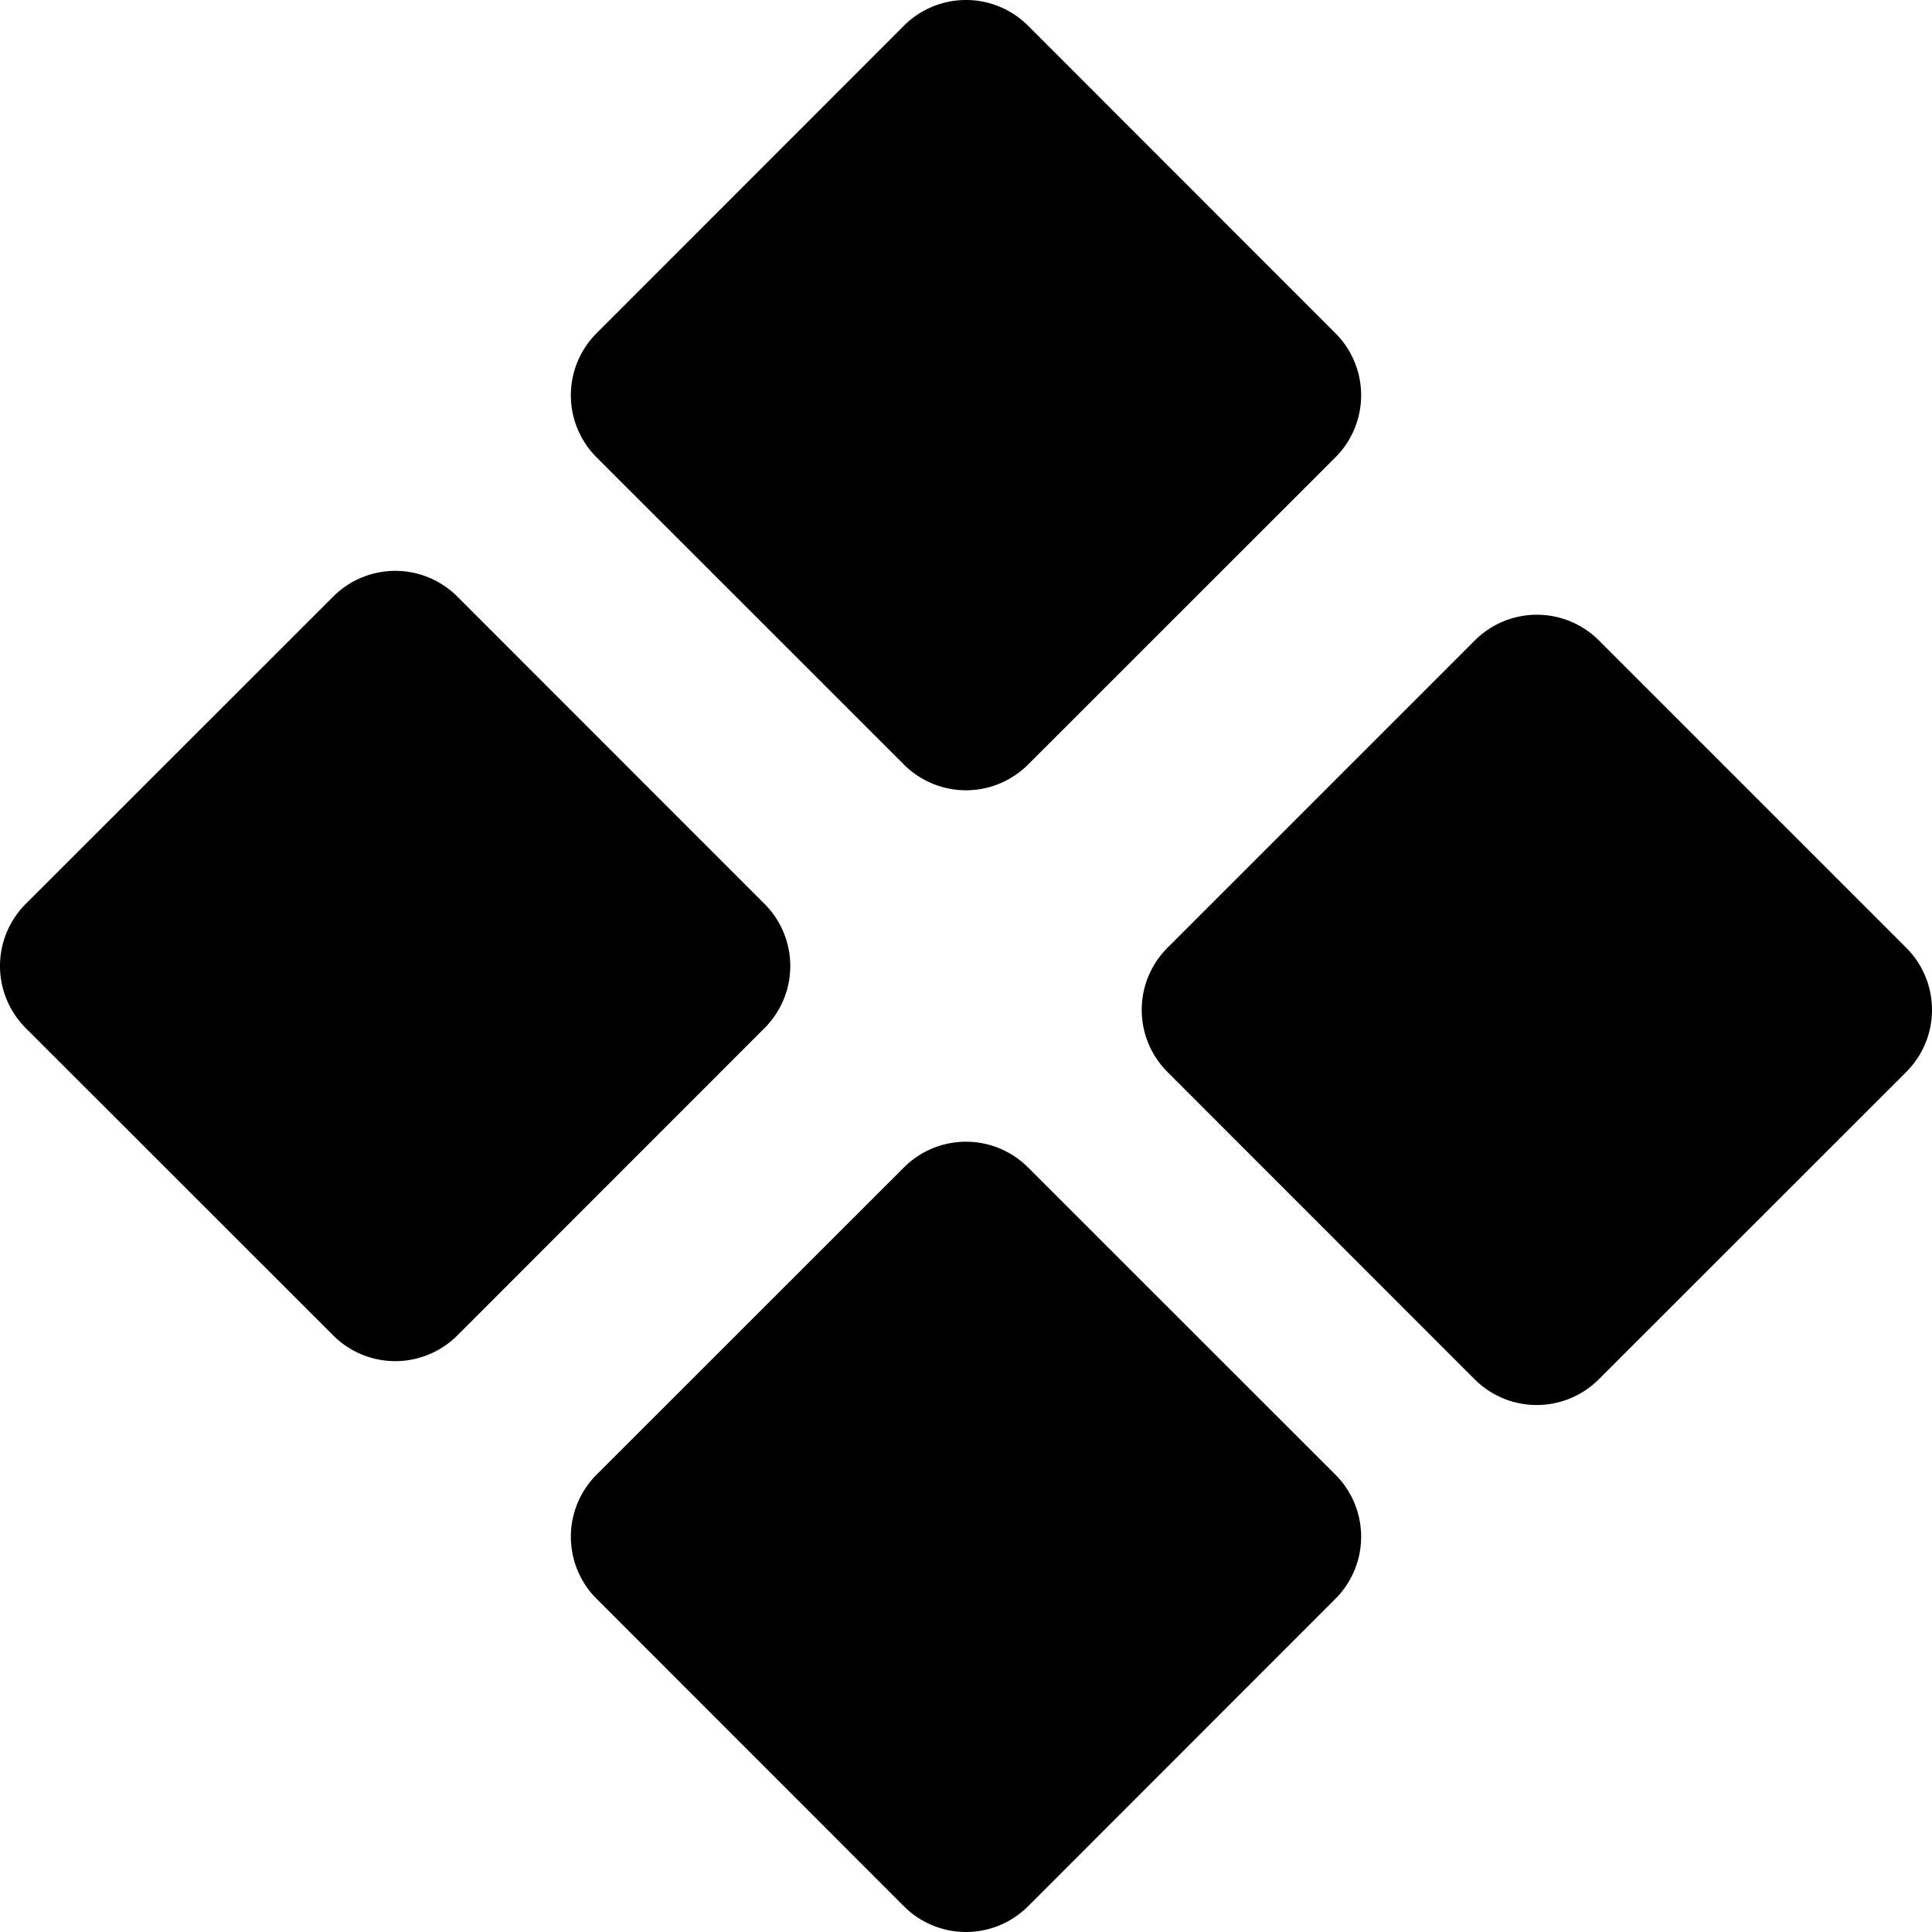 <svg t="1756630465329" class="icon" viewBox="0 0 1024 1024" version="1.1" xmlns="http://www.w3.org/2000/svg" p-id="7434" id="mx_n_1756630465330" width="200" height="200"><path d="M479.088 618.78a46.515 46.515 0 0 1 65.823 0l162.876 162.803a46.515 46.515 0 0 1 0 65.823L544.912 1010.356a46.515 46.515 0 0 1-65.823 0l-162.876-162.949a46.515 46.515 0 0 1 0-65.823z m368.318-279.383l162.949 162.949a46.515 46.515 0 0 1 0 65.823l-162.949 162.876a46.515 46.515 0 0 1-65.823 0L618.78 568.169a46.515 46.515 0 0 1 0-65.823l162.876-162.876a46.515 46.515 0 0 1 65.823 0z m-604.989-23.184L405.22 479.088a46.515 46.515 0 0 1 0 65.823L242.417 707.788a46.515 46.515 0 0 1-65.823 0L13.644 544.912a46.515 46.515 0 0 1 0-65.823l162.949-162.876a46.515 46.515 0 0 1 65.823 0zM544.912 13.644l162.876 162.949a46.515 46.515 0 0 1 0 65.823L544.912 405.22a46.515 46.515 0 0 1-65.823 0L316.212 242.417a46.515 46.515 0 0 1 0-65.823L479.088 13.644a46.515 46.515 0 0 1 65.823 0z" p-id="7435"></path></svg>
